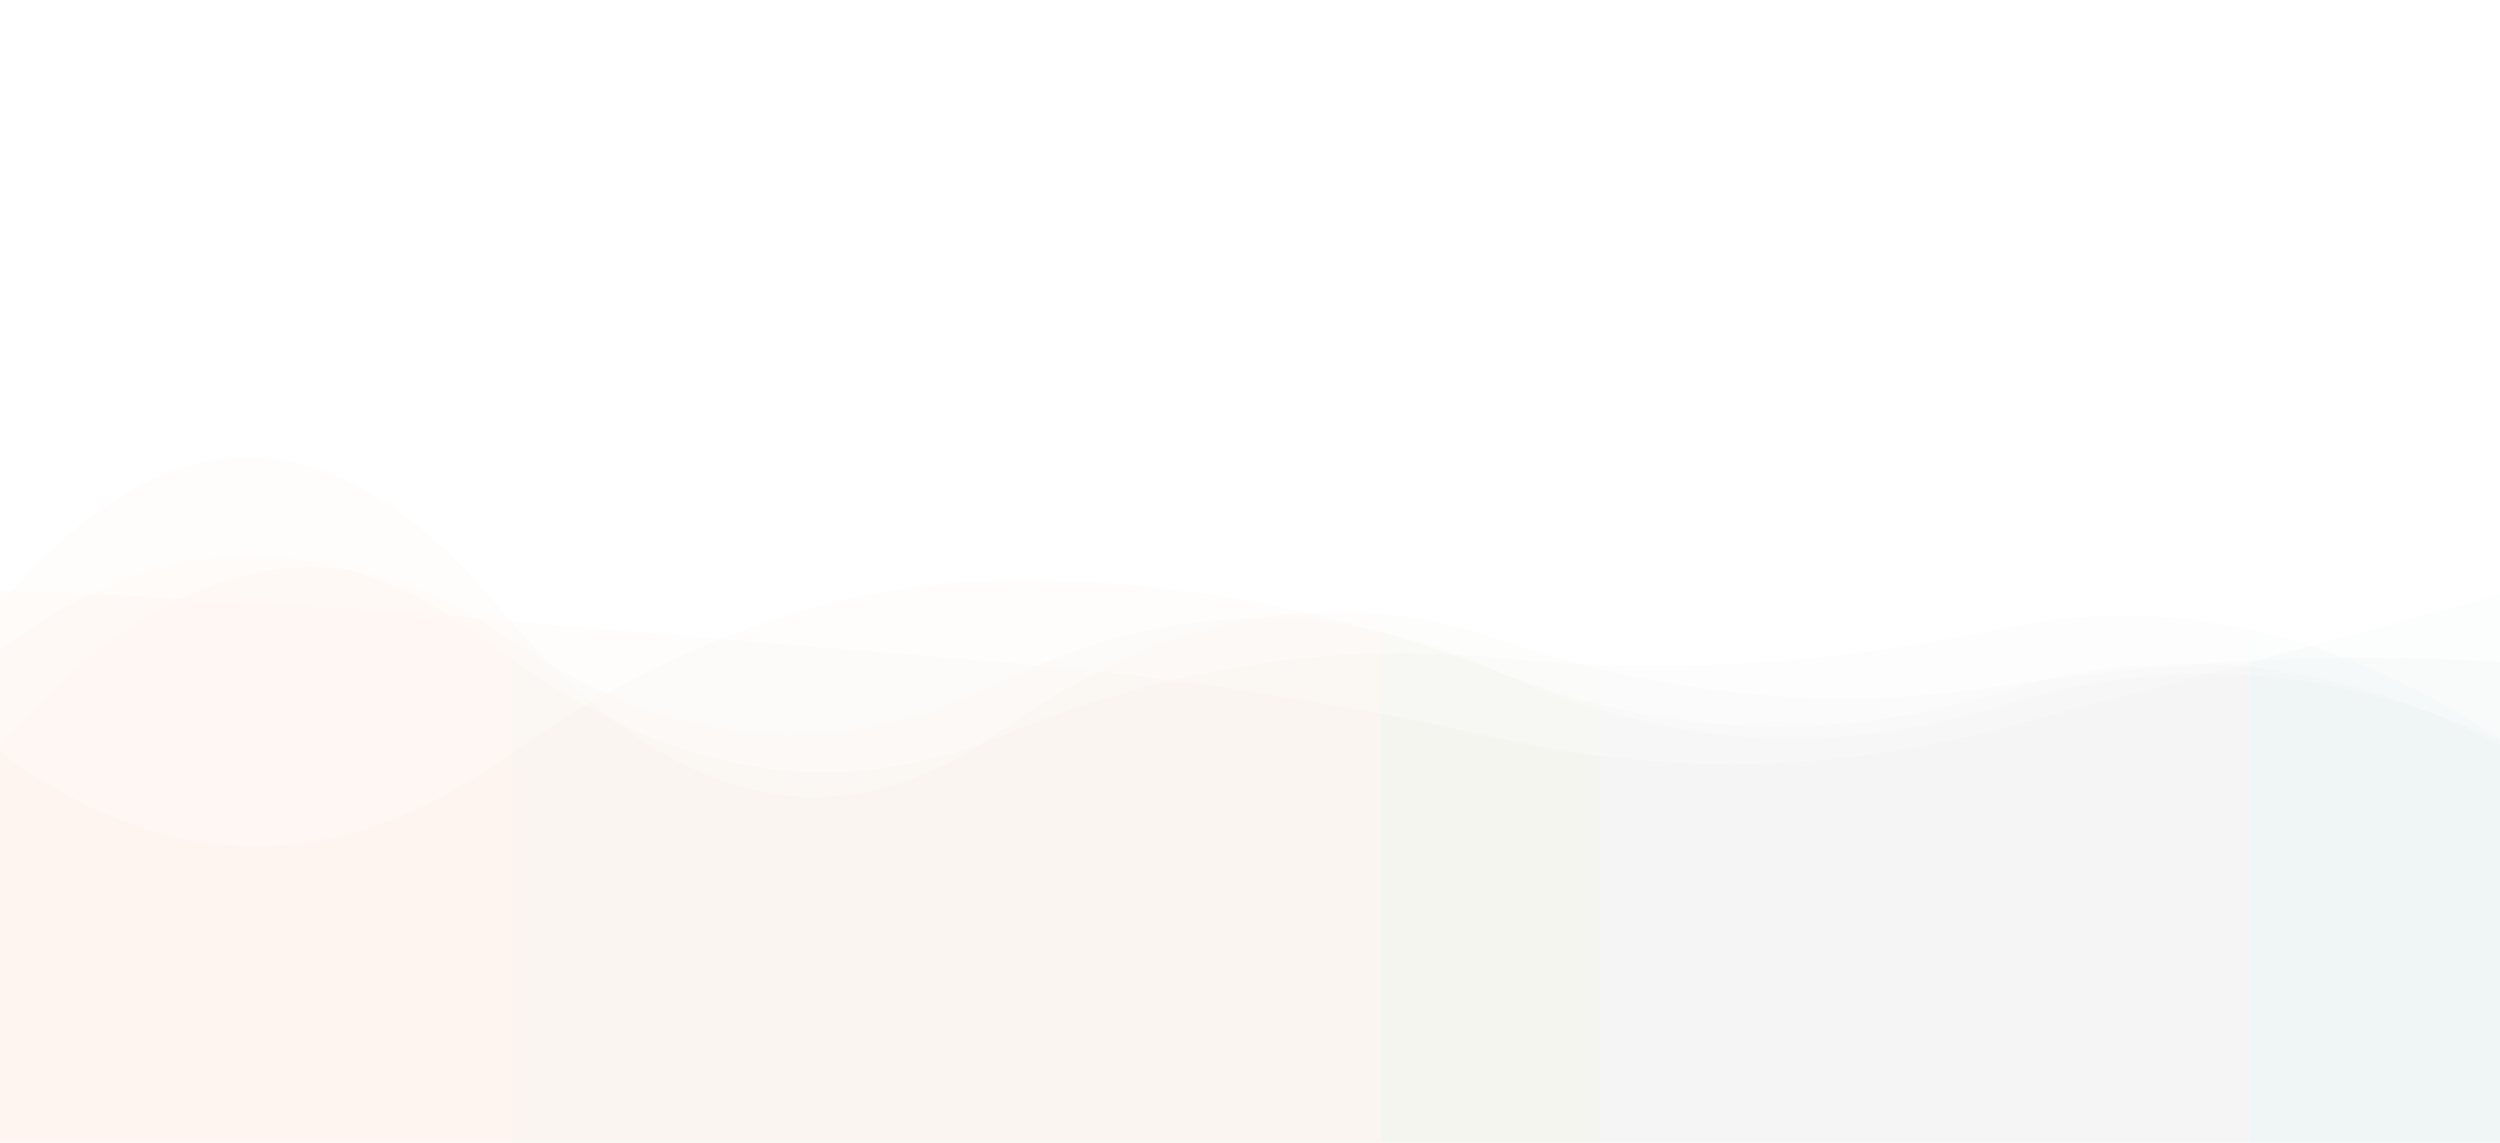 <svg xmlns="http://www.w3.org/2000/svg" viewBox="0 0 1400 640" preserveAspectRatio="xMidYMid" width="1400" height="640" xmlns:xlink="http://www.w3.org/1999/xlink" style="shape-rendering:auto;display:block;background-position-x:0%;background-position-y:0%;background-size:auto;background-origin:padding-box;background-clip:border-box;background:scroll rgba(0, 0, 0, 0) none  repeat;width:1400px;height:640px;;animation:none"><g style="transform:matrix(-1, 0, 0, -1, 1400, 640);;animation:none"><linearGradient y2="0" y1="0" x2="1" x1="0" id="lg-ca780xlr0a"><stop offset="0" stop-color="#6ea997"></stop>

  
<stop offset="1" stop-color="#ff904f"></stop></linearGradient>
<path opacity="0.02" fill="url(#lg-ca780xlr0a)" d="M 0 0 L 0 222.96 Q 140 295.45 280 252.33 T 560 263.37 T 840 314.93 T 1120 214.13 T 1400 218.92 L 1400 0 Z" style="fill:url('#lg-ca780xlr0a');opacity:0.02;;animation:none"></path>
<path opacity="0.02" fill="url(#lg-ca780xlr0a)" d="M 0 0 L 0 269.432 Q 140 277.292 280 255.627 T 560 281.772 T 840 230.403 T 1120 299.275 T 1400 301.543 L 1400 0 Z" style="fill:url('#lg-ca780xlr0a');opacity:0.02;;animation:none"></path>
<path opacity="0.02" fill="url(#lg-ca780xlr0a)" d="M 0 0 L 0 307.138 Q 140 268.655 280 231.915 T 560 226.46 T 840 269.162 T 1120 292.565 T 1400 309.365 L 1400 0 Z" style="fill:url('#lg-ca780xlr0a');opacity:0.02;;animation:none"></path>
<path opacity="0.02" fill="url(#lg-ca780xlr0a)" d="M 0 0 L 0 225.373 Q 140 288.78 280 244.575 T 560 263.61 T 840 257.54 T 1120 285.537 T 1400 222.809 L 1400 0 Z" style="fill:url('#lg-ca780xlr0a');opacity:0.02;;animation:none"></path>
<path opacity="0.02" fill="url(#lg-ca780xlr0a)" d="M 0 0 L 0 226.501 Q 140 317.861 280 287.834 T 560 271.531 T 840 227.643 T 1120 276.137 T 1400 275.945 L 1400 0 Z" style="fill:url('#lg-ca780xlr0a');opacity:0.02;;animation:none"></path>
<g></g></g><!-- [ldio] generated by https://loading.io --></svg>
